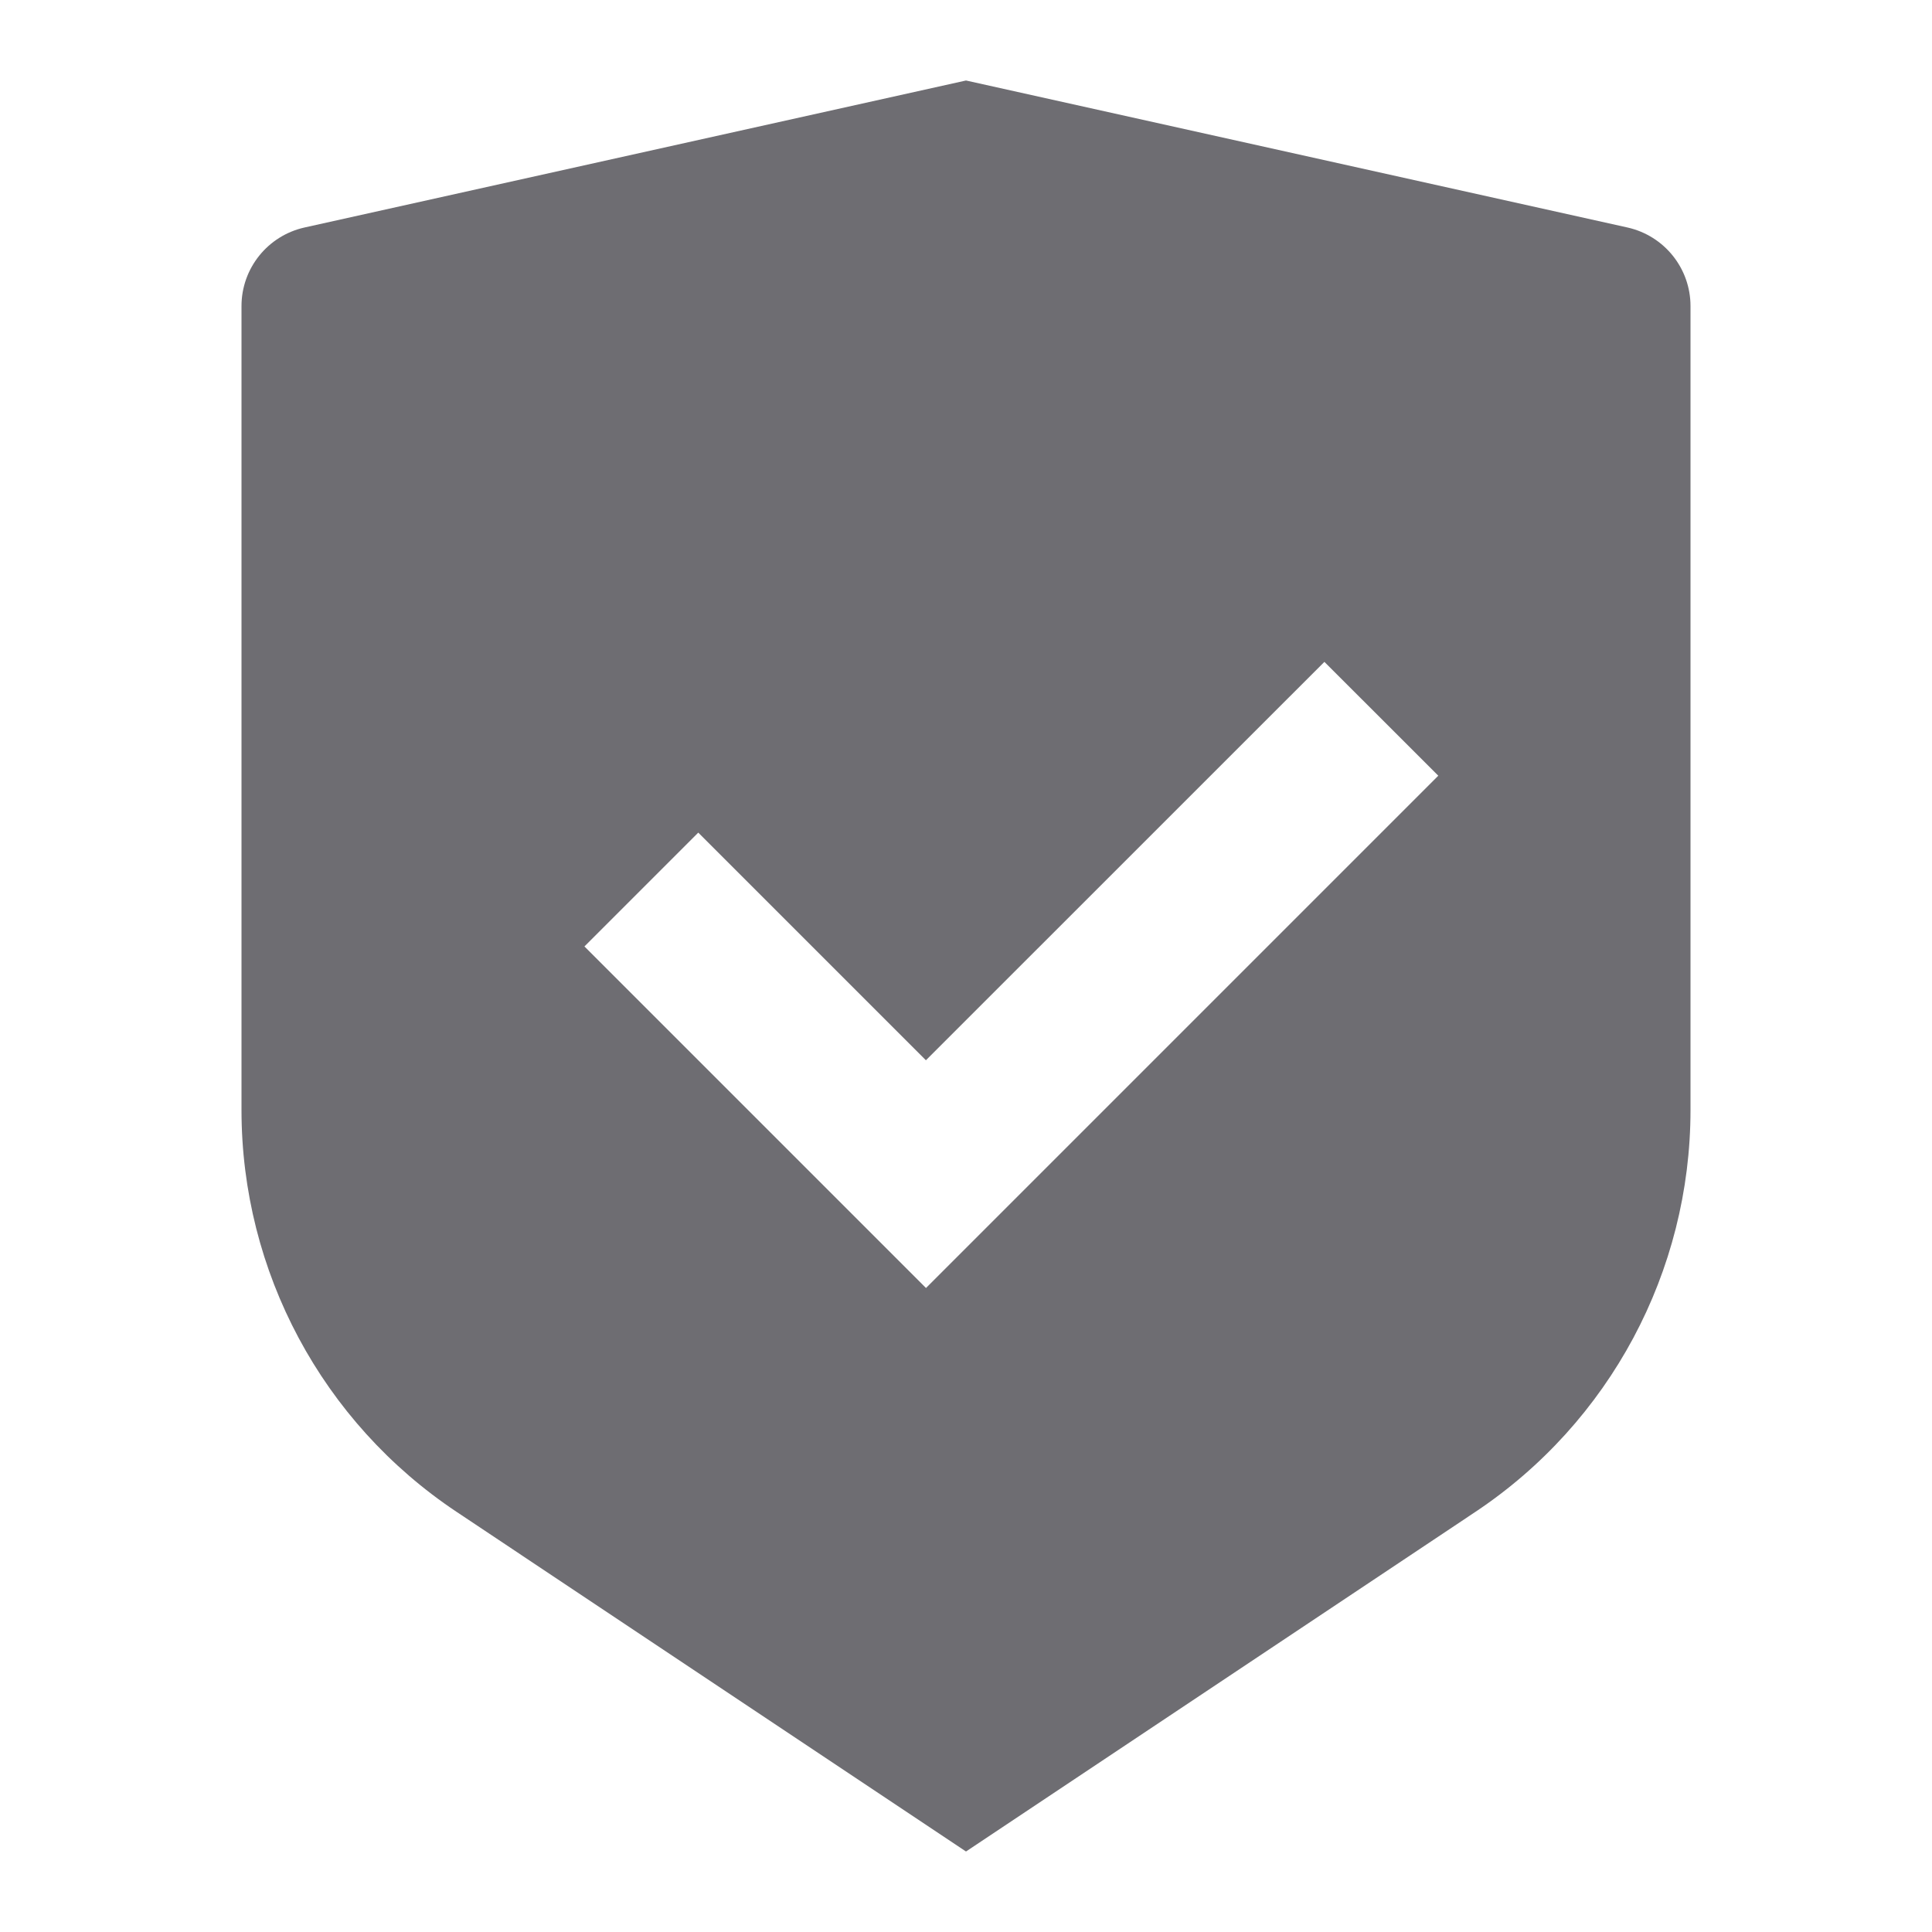 <svg xmlns="http://www.w3.org/2000/svg" viewBox="0 0 24 24">
    <g>
        <path fill="none" d="M0 0H24V24H0z"/>
        <path fill="#6e6d72" d="M12 1l8.217 1.826c.457.102.783.507.783.976v9.987c0 2.006-1.003 3.88-2.672 4.992L12 23l-6.328-4.219C4.002 17.668 3 15.795 3 13.79V3.802c0-.469.326-.874.783-.976L12 1zm4.452 7.222l-4.95 4.949-2.828-2.828-1.414 1.414L11.503 16l6.364-6.364-1.415-1.414z"/>
    </g>
</svg>
